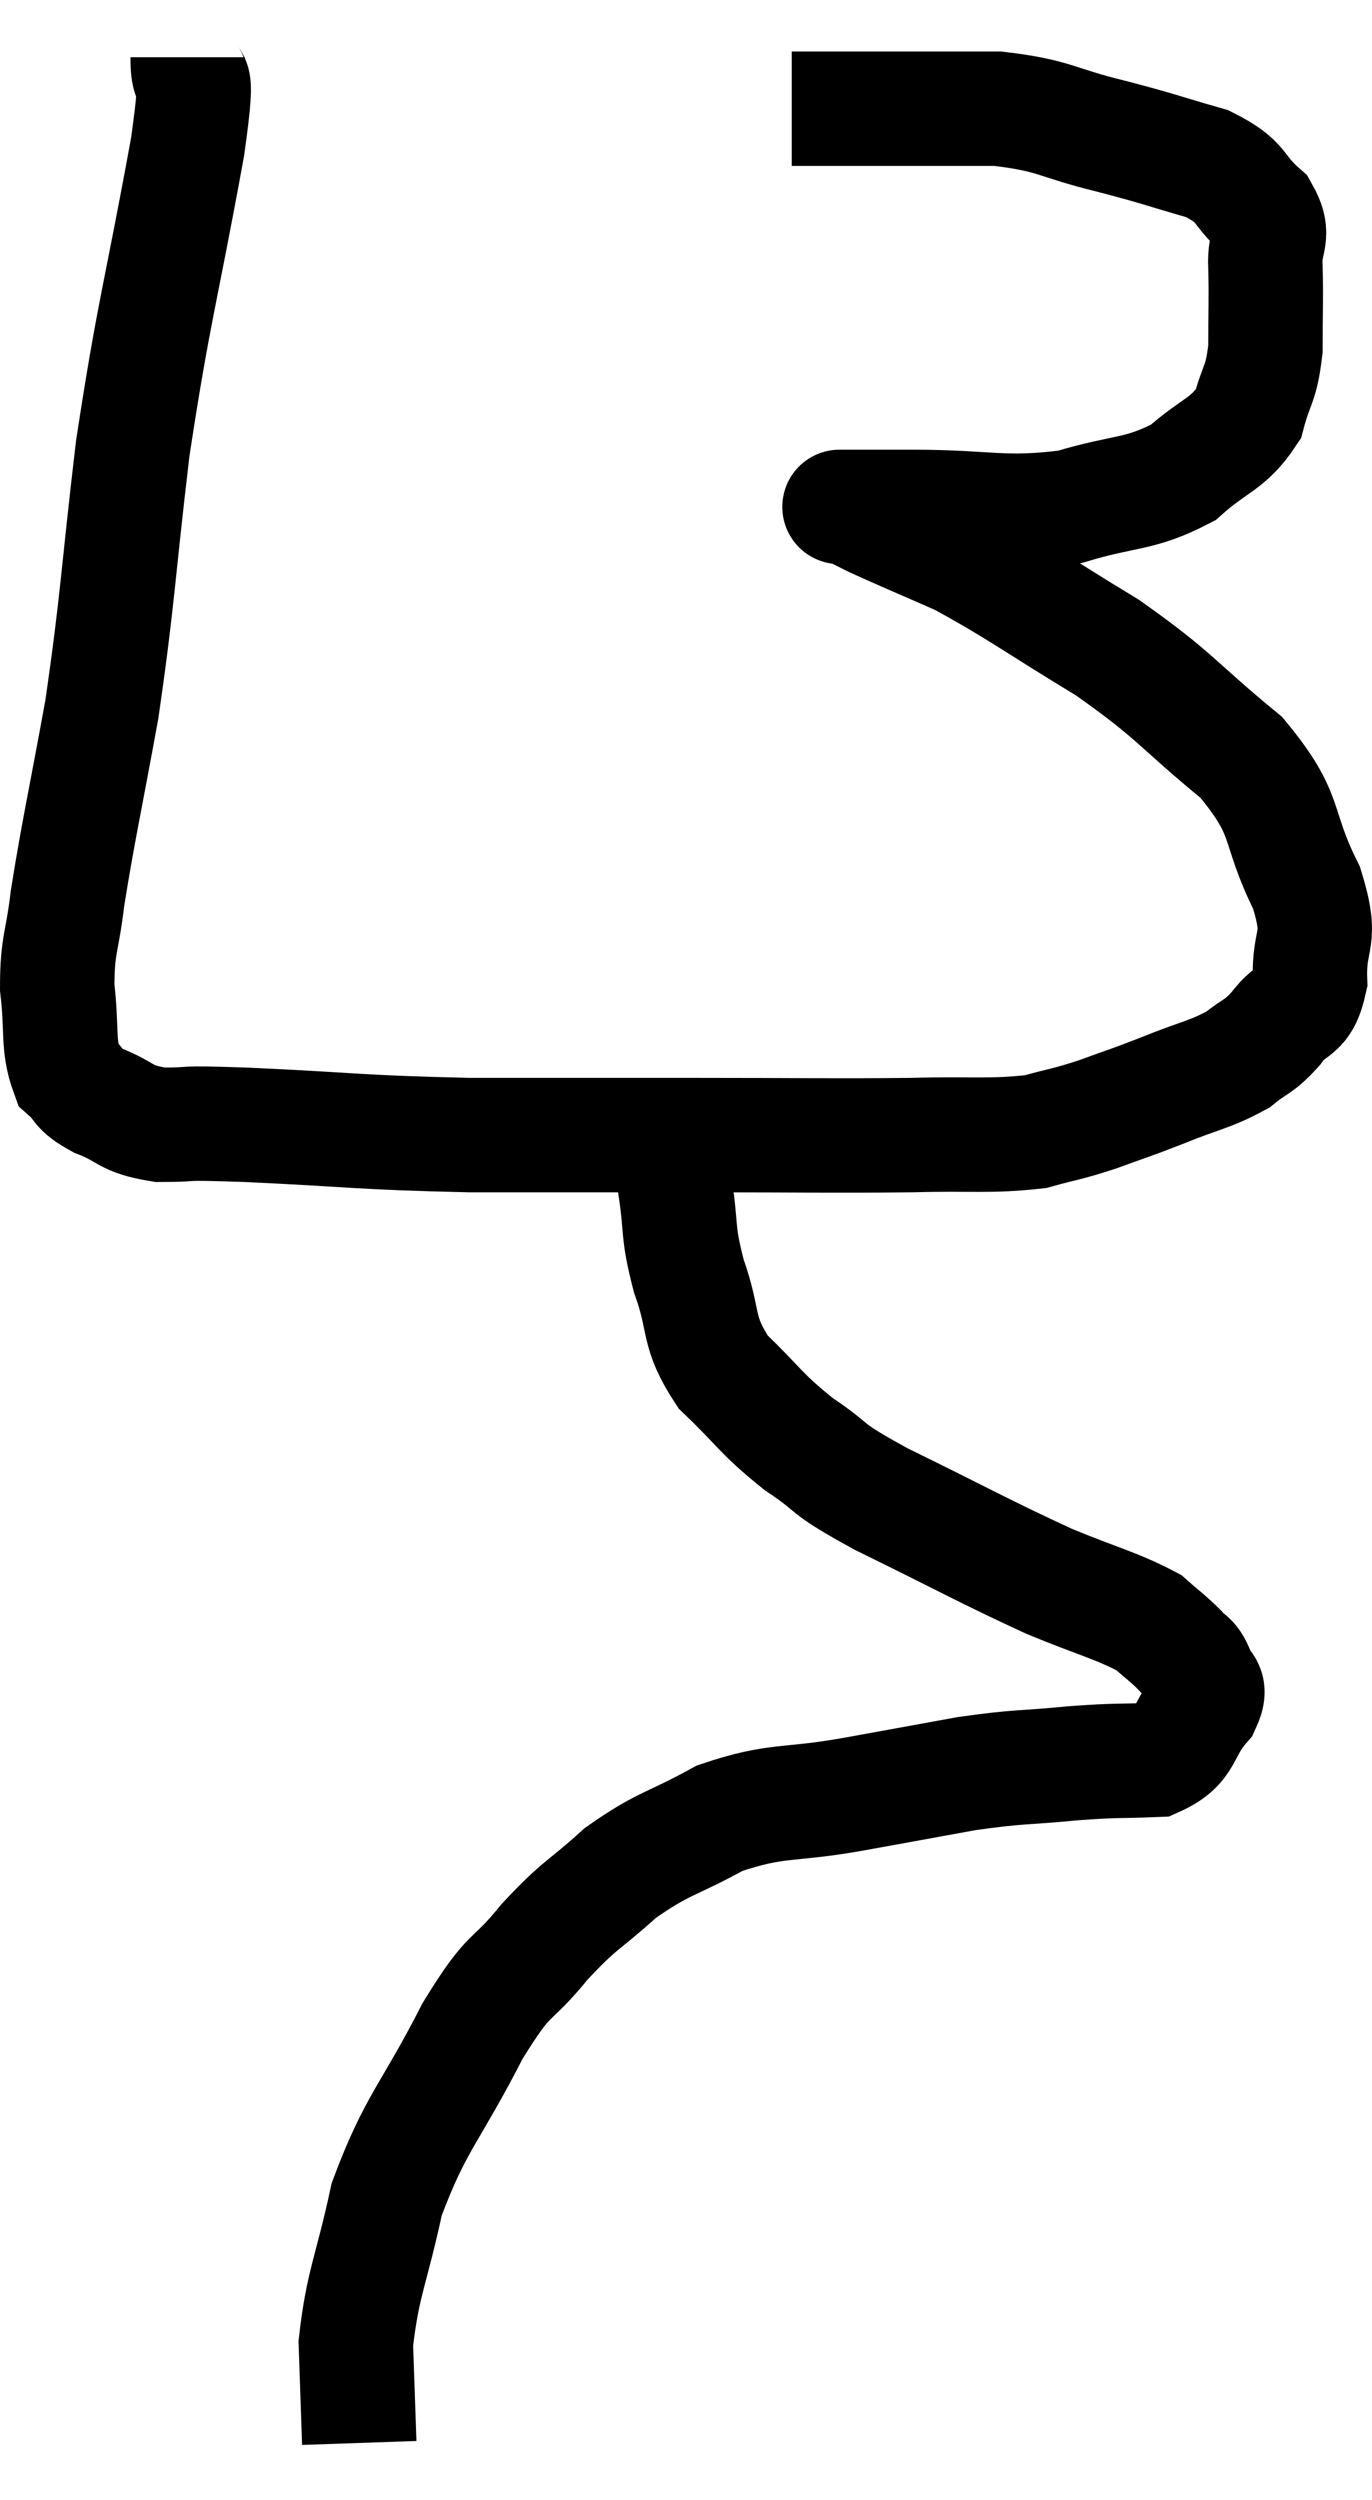 <svg xmlns="http://www.w3.org/2000/svg" viewBox="17.06 1.34 23.983 43.7" width="23.983" height="43.7"><path d="M 20.34 2.34 C 20.34 3.12, 20.58 2.19, 20.34 3.9 C 19.86 6.54, 19.755 6.72, 19.38 9.18 C 19.11 11.46, 19.125 11.775, 18.84 13.74 C 18.54 15.39, 18.435 15.825, 18.24 17.04 C 18.15 17.82, 18.06 17.835, 18.06 18.6 C 18.15 19.35, 18.06 19.605, 18.24 20.1 C 18.51 20.34, 18.375 20.355, 18.78 20.58 C 19.32 20.79, 19.215 20.895, 19.86 21 C 20.61 21, 20.01 20.955, 21.36 21 C 23.31 21.09, 23.28 21.135, 25.26 21.18 C 27.27 21.18, 27.345 21.18, 29.28 21.18 C 31.14 21.18, 31.53 21.195, 33 21.18 C 34.08 21.15, 34.35 21.21, 35.16 21.12 C 35.7 20.97, 35.685 21, 36.24 20.82 C 36.81 20.61, 36.765 20.64, 37.38 20.4 C 38.04 20.13, 38.205 20.13, 38.7 19.86 C 39.03 19.59, 39.045 19.665, 39.36 19.32 C 39.66 18.9, 39.825 19.095, 39.96 18.48 C 39.93 17.67, 40.2 17.835, 39.9 16.86 C 39.33 15.72, 39.63 15.63, 38.76 14.58 C 37.59 13.62, 37.65 13.53, 36.42 12.66 C 35.13 11.88, 34.86 11.655, 33.84 11.1 C 33.09 10.77, 32.835 10.665, 32.34 10.44 C 32.1 10.32, 31.98 10.26, 31.86 10.2 C 31.86 10.2, 31.86 10.2, 31.86 10.2 C 31.86 10.2, 31.575 10.2, 31.86 10.2 C 32.43 10.2, 32.025 10.2, 33 10.2 C 34.38 10.2, 34.575 10.35, 35.76 10.2 C 36.75 9.9, 36.96 10.005, 37.74 9.6 C 38.31 9.09, 38.52 9.12, 38.88 8.58 C 39.03 8.01, 39.105 8.085, 39.18 7.44 C 39.18 6.72, 39.195 6.6, 39.18 6 C 39.15 5.52, 39.375 5.49, 39.12 5.04 C 38.64 4.62, 38.82 4.53, 38.16 4.2 C 37.32 3.96, 37.395 3.96, 36.48 3.72 C 35.49 3.48, 35.52 3.36, 34.5 3.24 C 33.45 3.24, 33.3 3.24, 32.4 3.24 C 31.65 3.24, 31.275 3.24, 30.9 3.24 L 30.9 3.24" fill="none" stroke="black" stroke-width="2"></path><path d="M 28.74 21.18 C 28.8 21.63, 28.77 21.465, 28.86 22.08 C 28.98 22.86, 28.89 22.83, 29.1 23.64 C 29.4 24.48, 29.22 24.585, 29.7 25.32 C 30.36 25.95, 30.33 26.025, 31.02 26.58 C 31.74 27.06, 31.365 26.94, 32.46 27.54 C 33.93 28.26, 34.23 28.44, 35.4 28.98 C 36.27 29.34, 36.57 29.4, 37.14 29.7 C 37.41 29.94, 37.47 29.97, 37.68 30.18 C 37.83 30.36, 37.875 30.3, 37.98 30.54 C 38.04 30.84, 38.28 30.75, 38.1 31.14 C 37.68 31.62, 37.83 31.845, 37.26 32.1 C 36.54 32.13, 36.645 32.1, 35.82 32.16 C 34.89 32.25, 34.92 32.205, 33.96 32.34 C 32.97 32.52, 33.06 32.505, 31.98 32.7 C 30.81 32.91, 30.66 32.775, 29.64 33.12 C 28.77 33.6, 28.665 33.54, 27.9 34.08 C 27.24 34.68, 27.225 34.59, 26.58 35.28 C 25.95 36.06, 26.01 35.715, 25.32 36.84 C 24.57 38.31, 24.33 38.415, 23.82 39.78 C 23.55 41.04, 23.4 41.235, 23.28 42.3 C 23.31 43.17, 23.325 43.605, 23.34 44.04 L 23.34 44.04" fill="none" stroke="black" stroke-width="2"></path></svg>